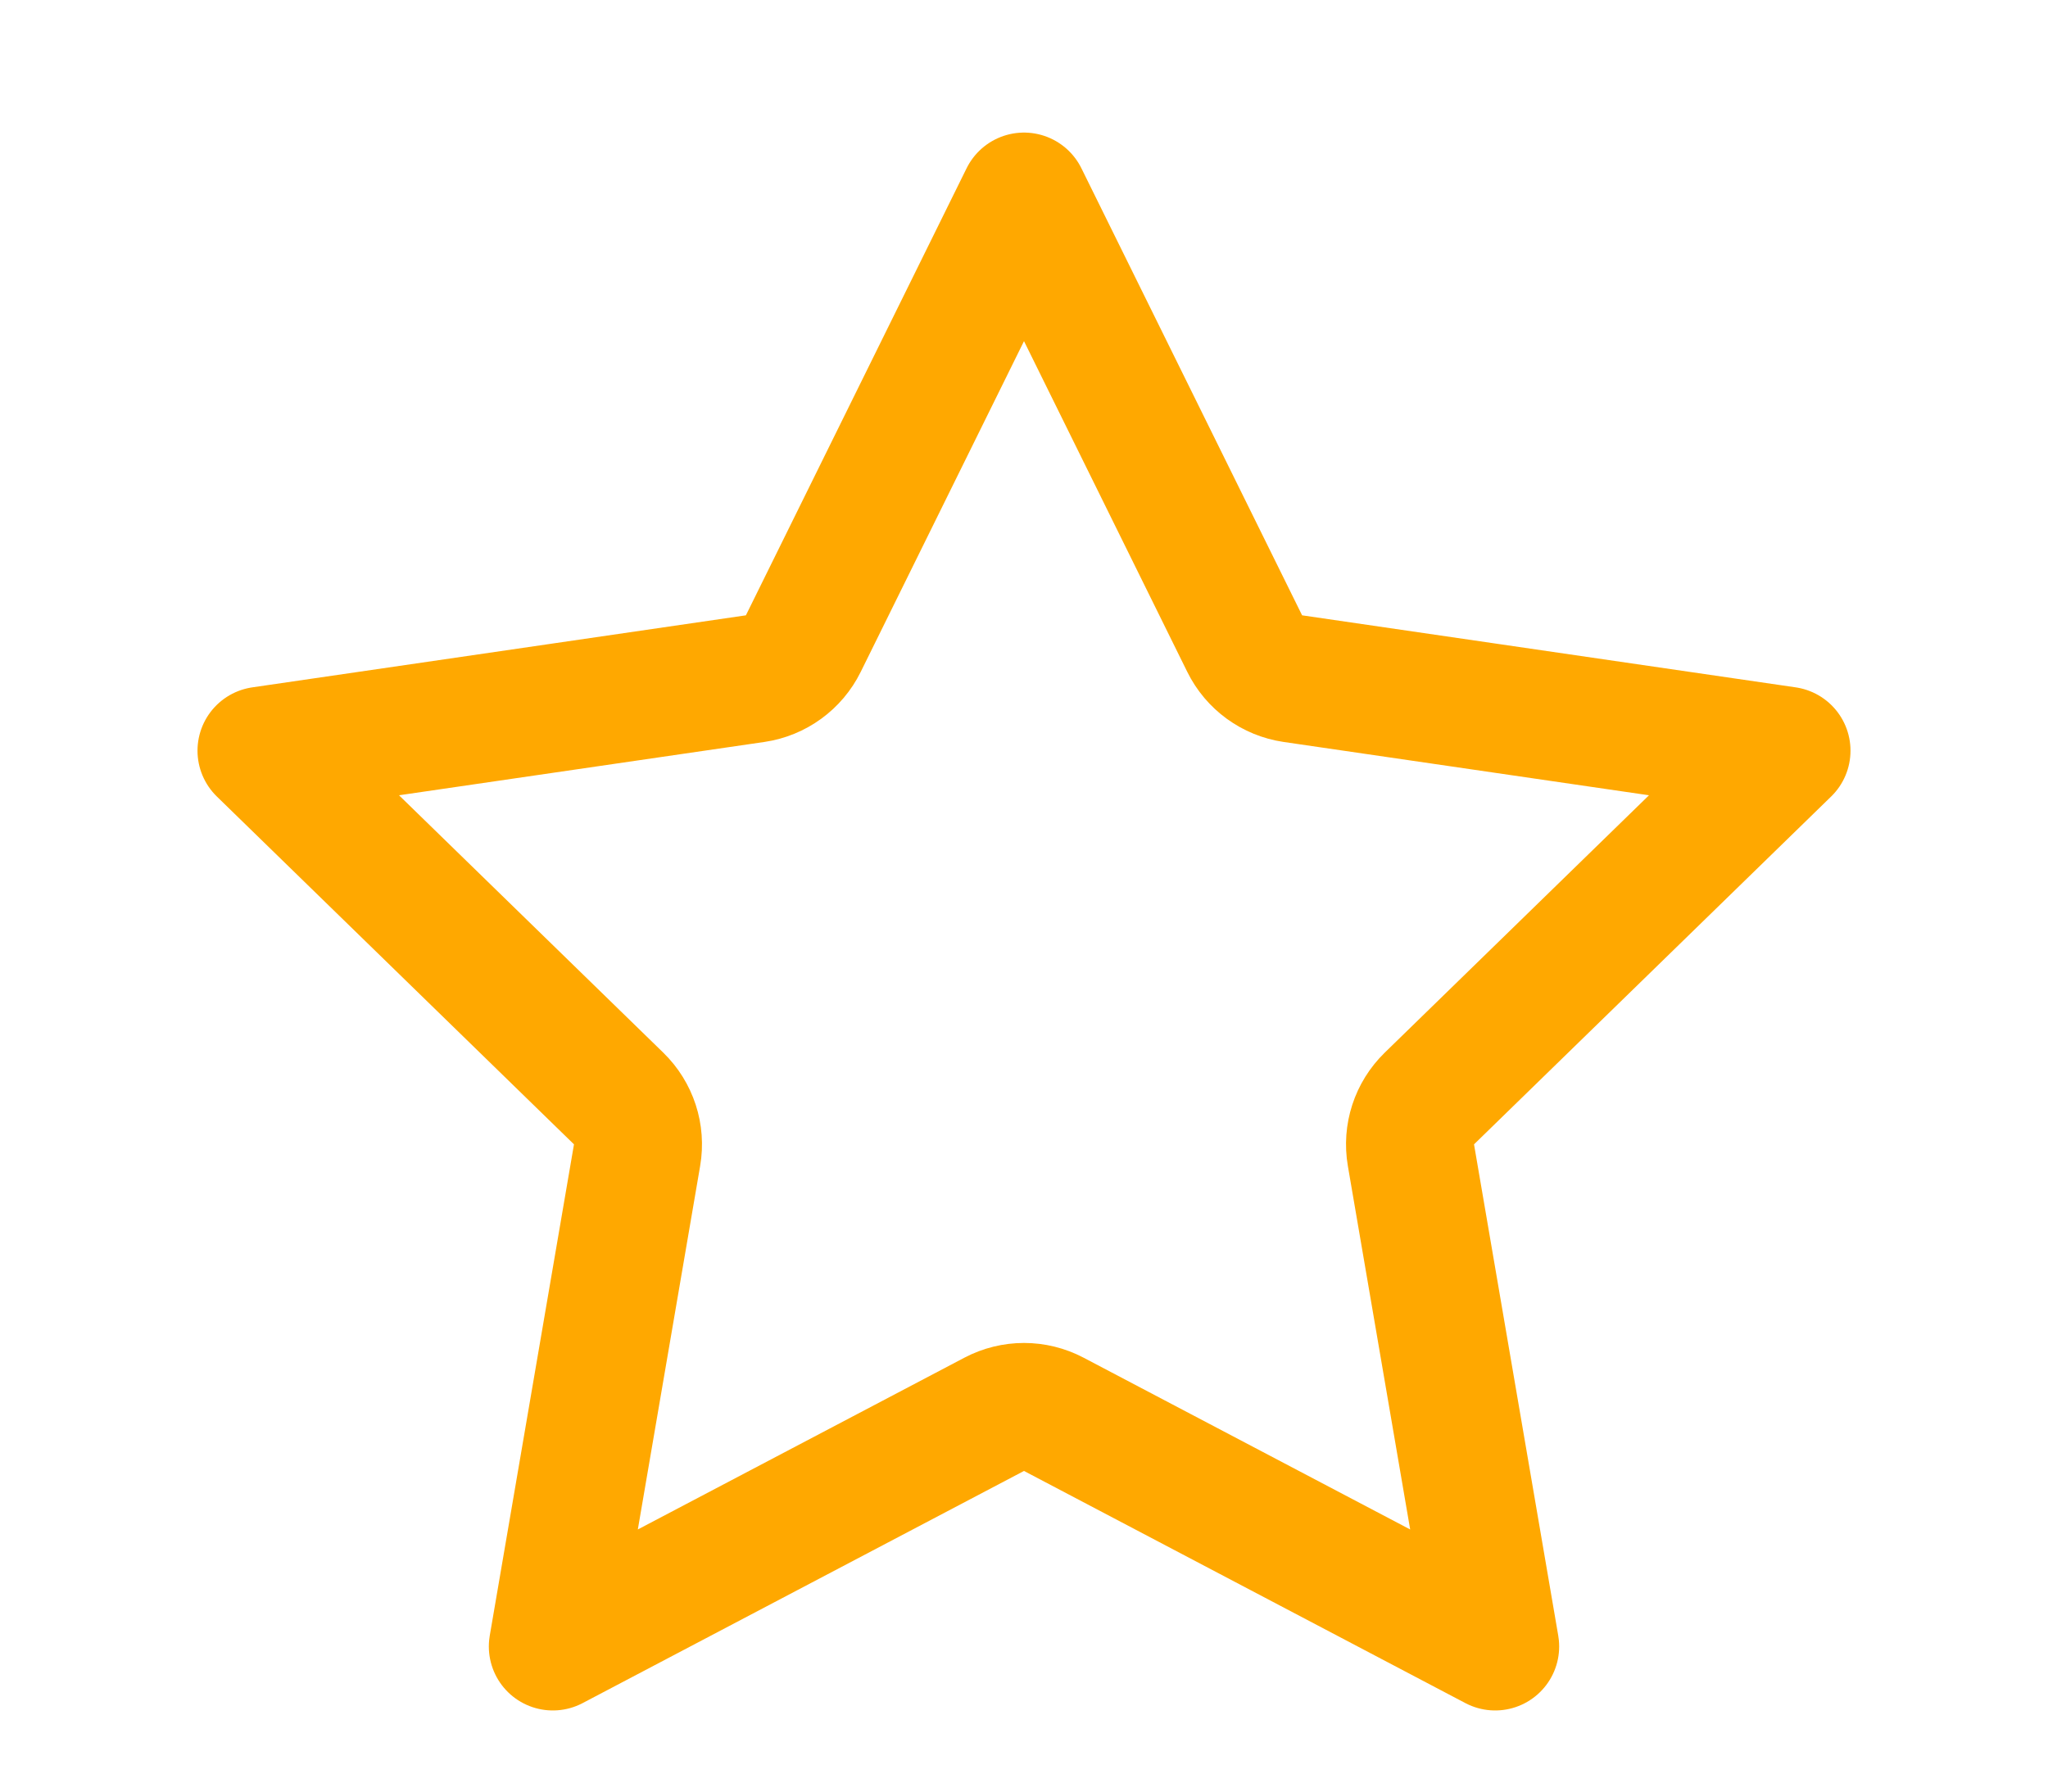 <svg width="16" height="14" viewBox="0 0 16 14" fill="none" xmlns="http://www.w3.org/2000/svg">
<path d="M8 1.536L9.724 5.029C9.797 5.177 9.938 5.279 10.1 5.303L13.957 5.866L11.167 8.584C11.049 8.699 10.995 8.864 11.023 9.027L11.681 12.866L8.233 11.052C8.087 10.975 7.913 10.975 7.767 11.052L4.319 12.866L4.977 9.027C5.005 8.864 4.951 8.699 4.833 8.584L2.043 5.866L5.9 5.303C6.062 5.279 6.203 5.177 6.276 5.029L8 1.536Z" stroke="#FFA800" stroke-linecap="round" stroke-linejoin="round"/>
</svg>
